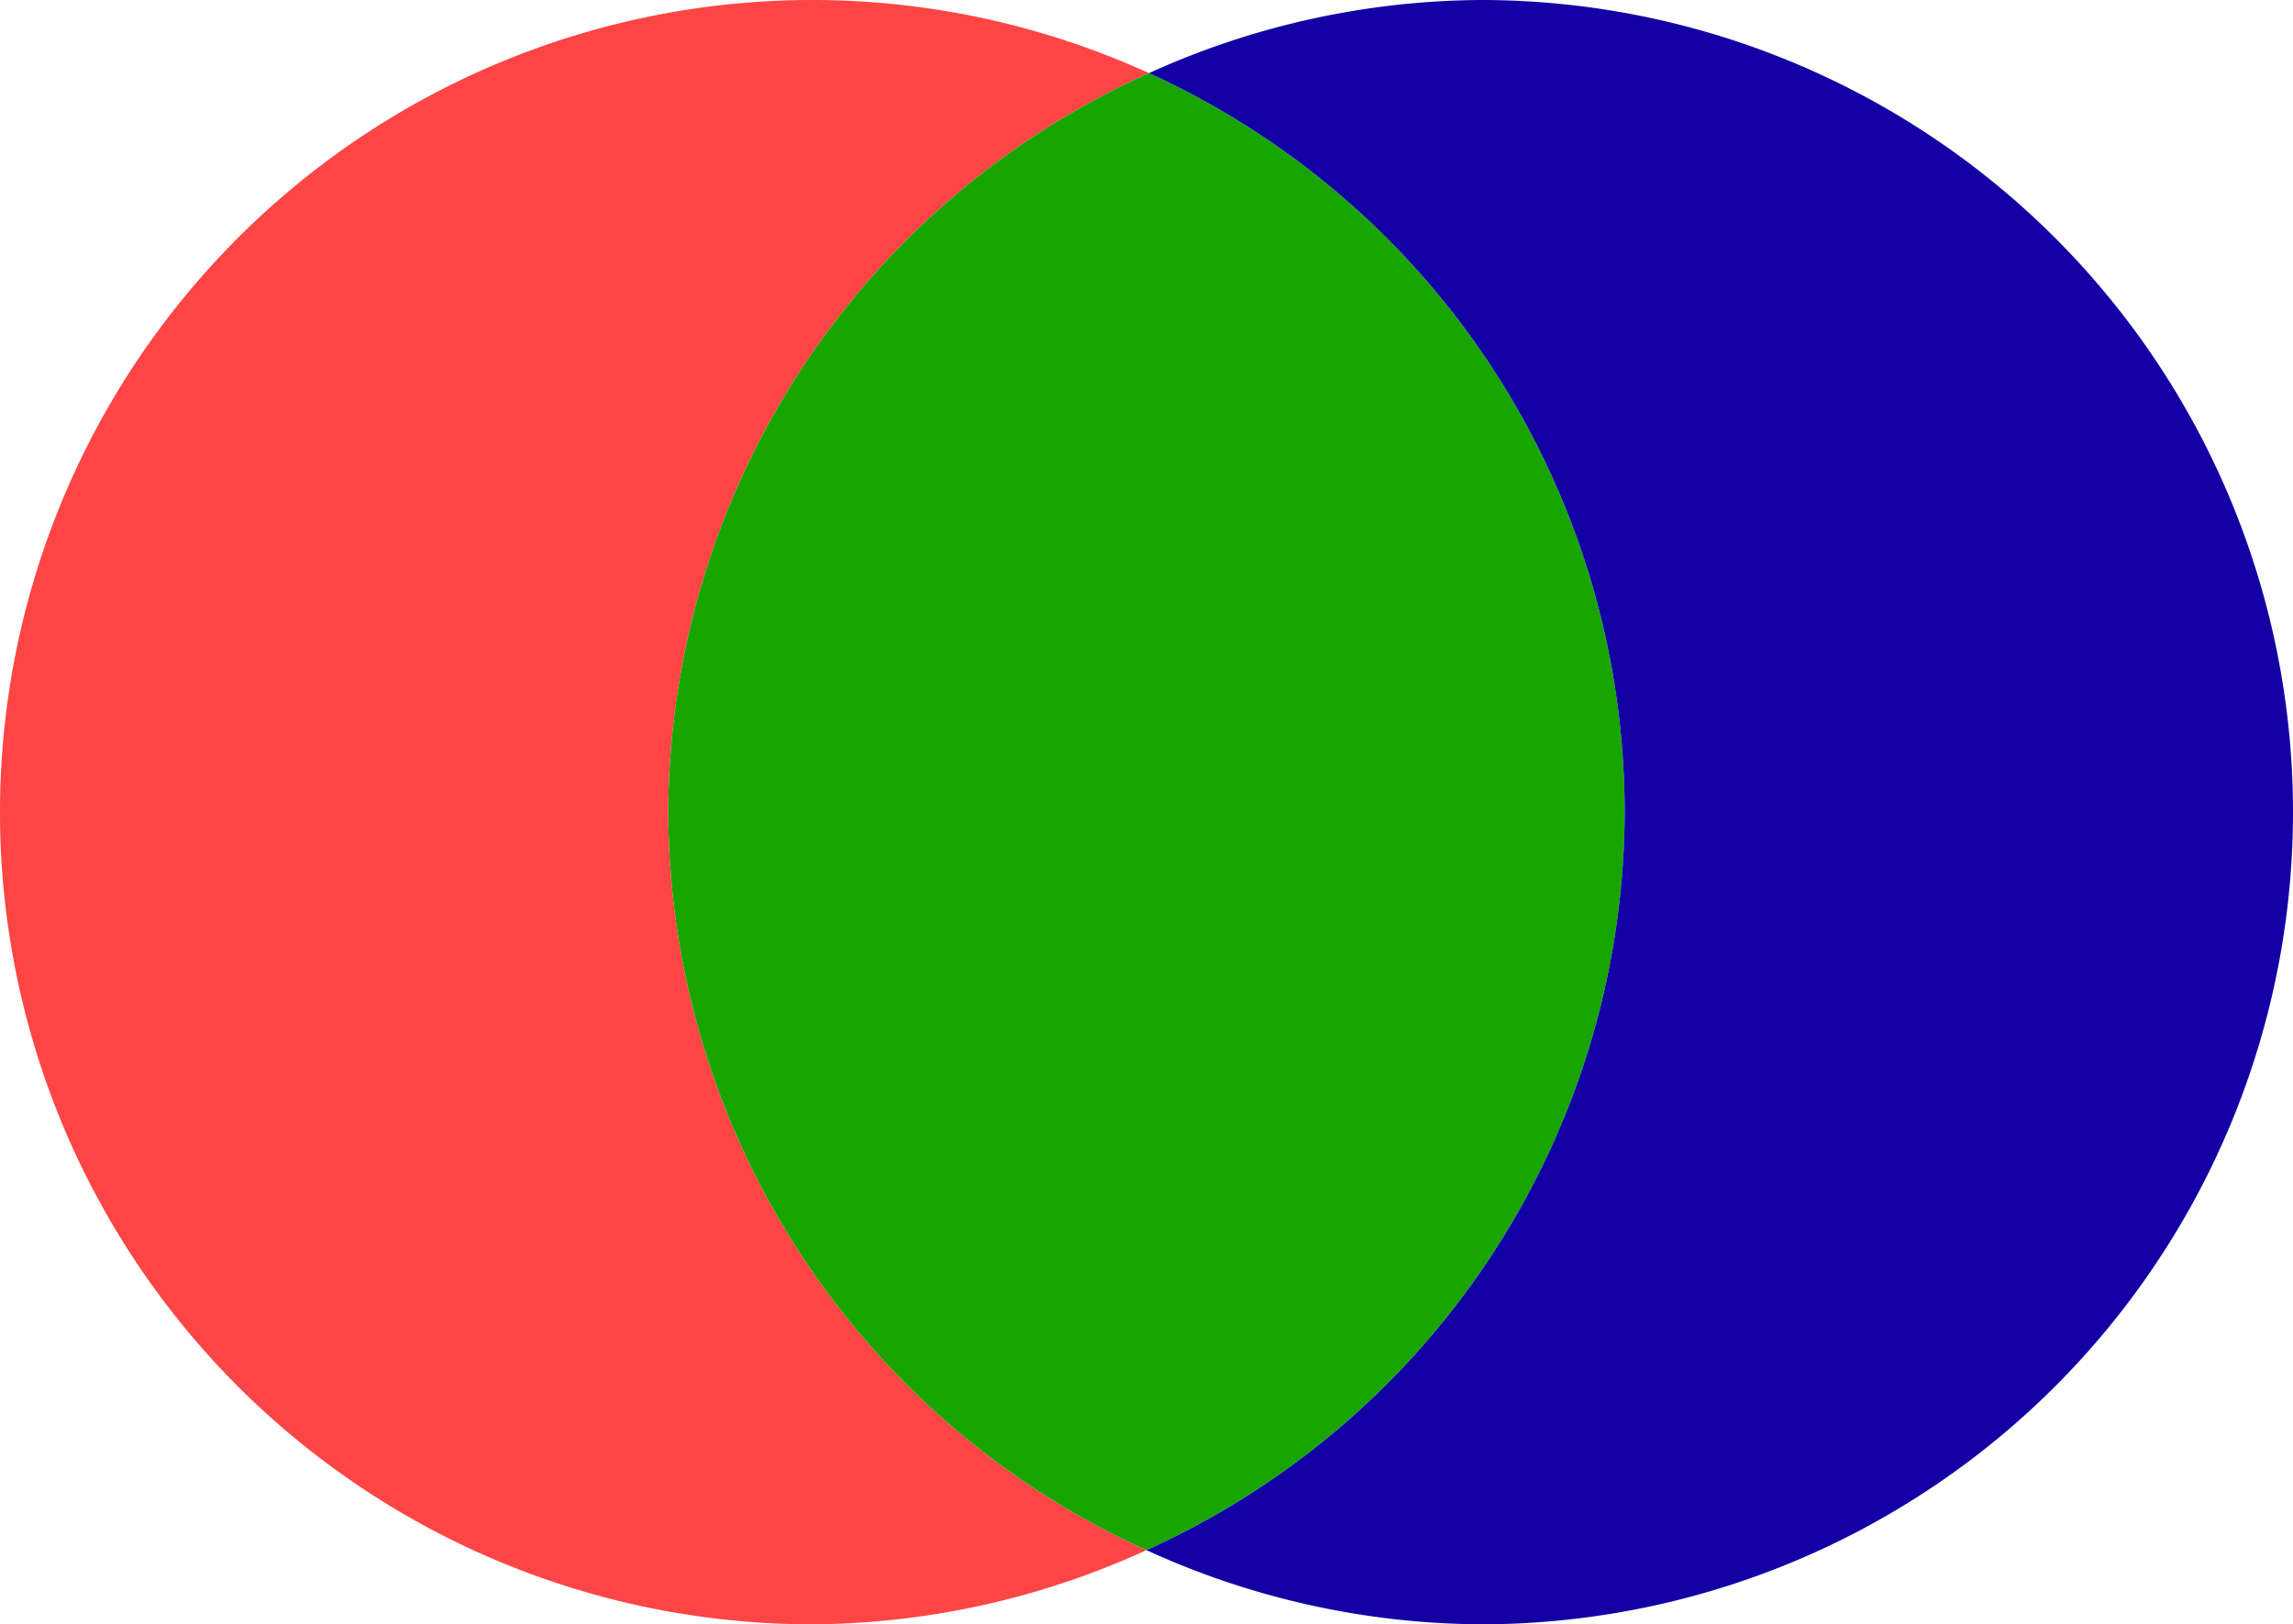 <?xml version="1.0" encoding="UTF-8" standalone="no"?>
<!-- Created with Inkscape (http://www.inkscape.org/) -->

<svg
   width="102.152mm"
   height="72.378mm"
   viewBox="0 0 102.152 72.378"
   version="1.1"
   id="svg1"
   inkscape:version="1.3.2 (1:1.3.2+202311252150+091e20ef0f)"
   sodipodi:docname="venn_diagramm.svg"
   xmlns:inkscape="http://www.inkscape.org/namespaces/inkscape"
   xmlns:sodipodi="http://sodipodi.sourceforge.net/DTD/sodipodi-0.dtd"
   xmlns="http://www.w3.org/2000/svg"
   xmlns:svg="http://www.w3.org/2000/svg">
  <sodipodi:namedview
     id="namedview1"
     pagecolor="#ffffff"
     bordercolor="#ffffff"
     borderopacity="1"
     inkscape:showpageshadow="0"
     inkscape:pageopacity="0"
     inkscape:pagecheckerboard="false"
     inkscape:deskcolor="#d1d1d1"
     inkscape:document-units="mm"
     inkscape:zoom="0.66813973"
     inkscape:cx="276.88819"
     inkscape:cy="278.38488"
     inkscape:window-width="1920"
     inkscape:window-height="953"
     inkscape:window-x="0"
     inkscape:window-y="0"
     inkscape:window-maximized="1"
     inkscape:current-layer="layer1" />
  <defs
     id="defs1" />
  <g
     inkscape:label="Layer 1"
     inkscape:groupmode="layer"
     id="layer1"
     transform="translate(-31.808,-74.894)">
    <path
       d="M 67.997,74.894 A 36.189,36.189 0 0 0 31.808,111.083 36.189,36.189 0 0 0 67.997,147.272 36.189,36.189 0 0 0 82.884,143.966 36.189,36.189 0 0 1 61.582,111.083 36.189,36.189 0 0 1 82.995,78.153 36.189,36.189 0 0 0 67.997,74.894 Z"
       style="display:inline;fill:#fd4545;fill-opacity:1;stroke-width:1.865;stroke-linejoin:round;paint-order:markers stroke fill"
       id="venndiagramm-left" />
    <path
       d="M 82.995,78.153 A 36.189,36.189 0 0 0 61.582,111.083 36.189,36.189 0 0 0 82.884,143.966 36.189,36.189 0 0 0 104.187,111.083 36.189,36.189 0 0 0 82.995,78.153 Z"
       style="display:inline;fill:#19a500;fill-opacity:1;stroke-width:1.865;stroke-linejoin:round;paint-order:markers stroke fill"
       id="venndiagramm-middle" />
    <path
       d="m 82.995,78.153 a 36.189,36.189 0 0 1 21.192,32.93 36.189,36.189 0 0 1 -21.303,32.884 36.189,36.189 0 0 0 14.887,3.305 36.189,36.189 0 0 0 36.189,-36.189 36.189,36.189 0 0 0 -36.189,-36.189 36.189,36.189 0 0 0 -14.776,3.259 z"
       style="display:inline;fill:#1200a5;fill-opacity:1;stroke-width:1.865;stroke-linejoin:round;paint-order:markers stroke fill"
       id="venndiagramm-right" />
  </g>
</svg>
